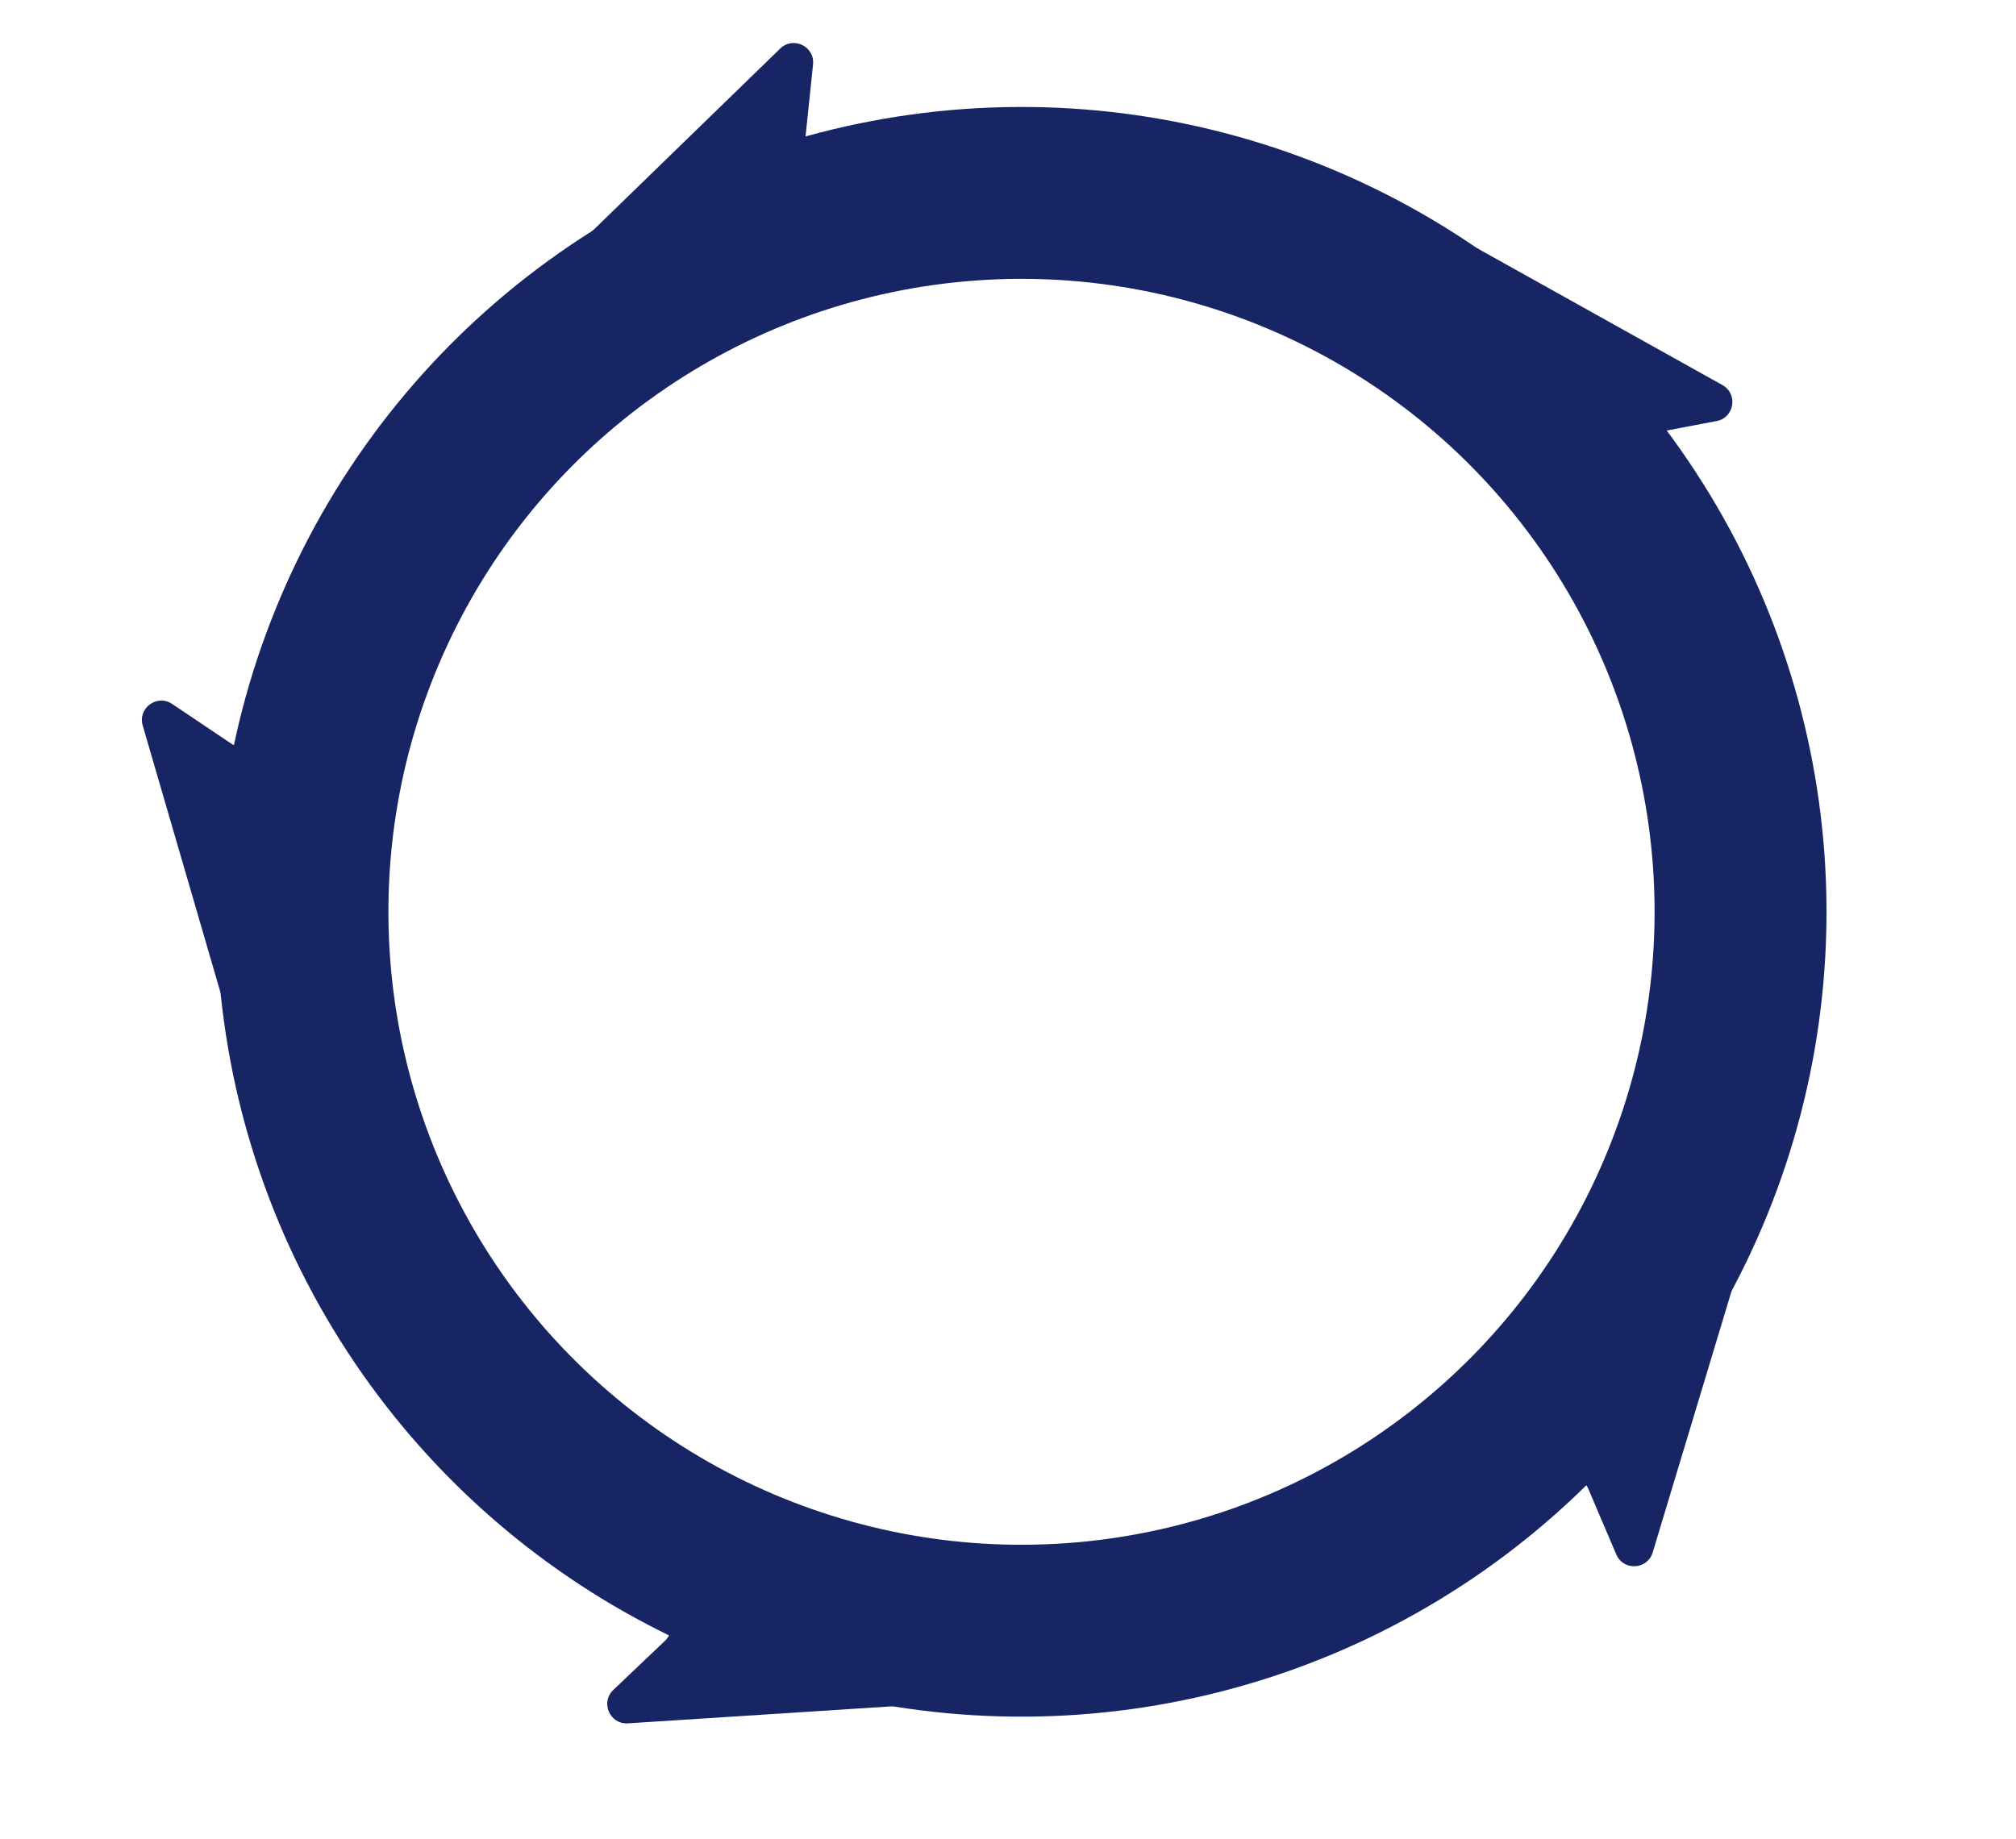 <?xml version="1.0" ?>
<svg xmlns="http://www.w3.org/2000/svg" viewBox="0 0 1504 1372" fill="none" baseProfile="tiny-ps">
	<path d="M509.05 1146.78C510.397 1135.88 522.924 1130.39 531.849 1136.8L684.446 1246.31C695.488 1254.23 690.503 1271.63 676.939 1272.51L468.454 1285.95C454.956 1286.82 447.749 1270.35 457.548 1261.02L496.162 1224.29C498.588 1221.98 500.139 1218.9 500.55 1215.58L509.05 1146.78Z" fill="#172564"/>
	<path d="M251.122 550.723C262.057 549.67 270.132 560.706 265.819 570.81L192.079 743.552C186.743 756.053 168.676 754.967 164.875 741.917L106.458 541.332C102.676 528.346 117.191 517.731 128.42 525.271L172.668 554.982C175.448 556.848 178.79 557.693 182.123 557.372L251.122 550.723Z" fill="#172564"/>
	<path d="M641.544 168.432C647.597 177.6 641.629 189.904 630.682 190.826L443.521 206.591C429.977 207.732 422.474 191.261 432.223 181.79L582.079 36.221C591.781 26.797 607.957 34.649 606.556 48.101L601.032 101.112C600.685 104.443 601.504 107.791 603.349 110.586L641.544 168.432Z" fill="#172564"/>
	<path d="M1175.4 382.224C1168.35 390.653 1154.85 388.465 1150.83 378.242L1082.04 203.47C1077.06 190.823 1090.68 178.91 1102.55 185.533L1284.99 287.332C1296.8 293.923 1293.92 311.672 1280.63 314.189L1228.27 324.104C1224.98 324.727 1222 326.472 1219.86 329.041L1175.4 382.224Z" fill="#172564"/>
	<path d="M1116.79 1071.72C1107.05 1066.64 1106.29 1052.99 1115.41 1046.87L1271.38 942.216C1282.67 934.643 1297.23 945.4 1293.3 958.413L1232.97 1158.43C1229.06 1171.38 1211.11 1172.37 1205.8 1159.93L1184.89 1110.9C1183.58 1107.82 1181.24 1105.29 1178.27 1103.74L1116.79 1071.72Z" fill="#172564"/>
	<circle cx="762.068" cy="680.387" r="536.436" transform="rotate(25.881 762.068 680.387)" stroke="#172564" stroke-width="128.265"/>
</svg>